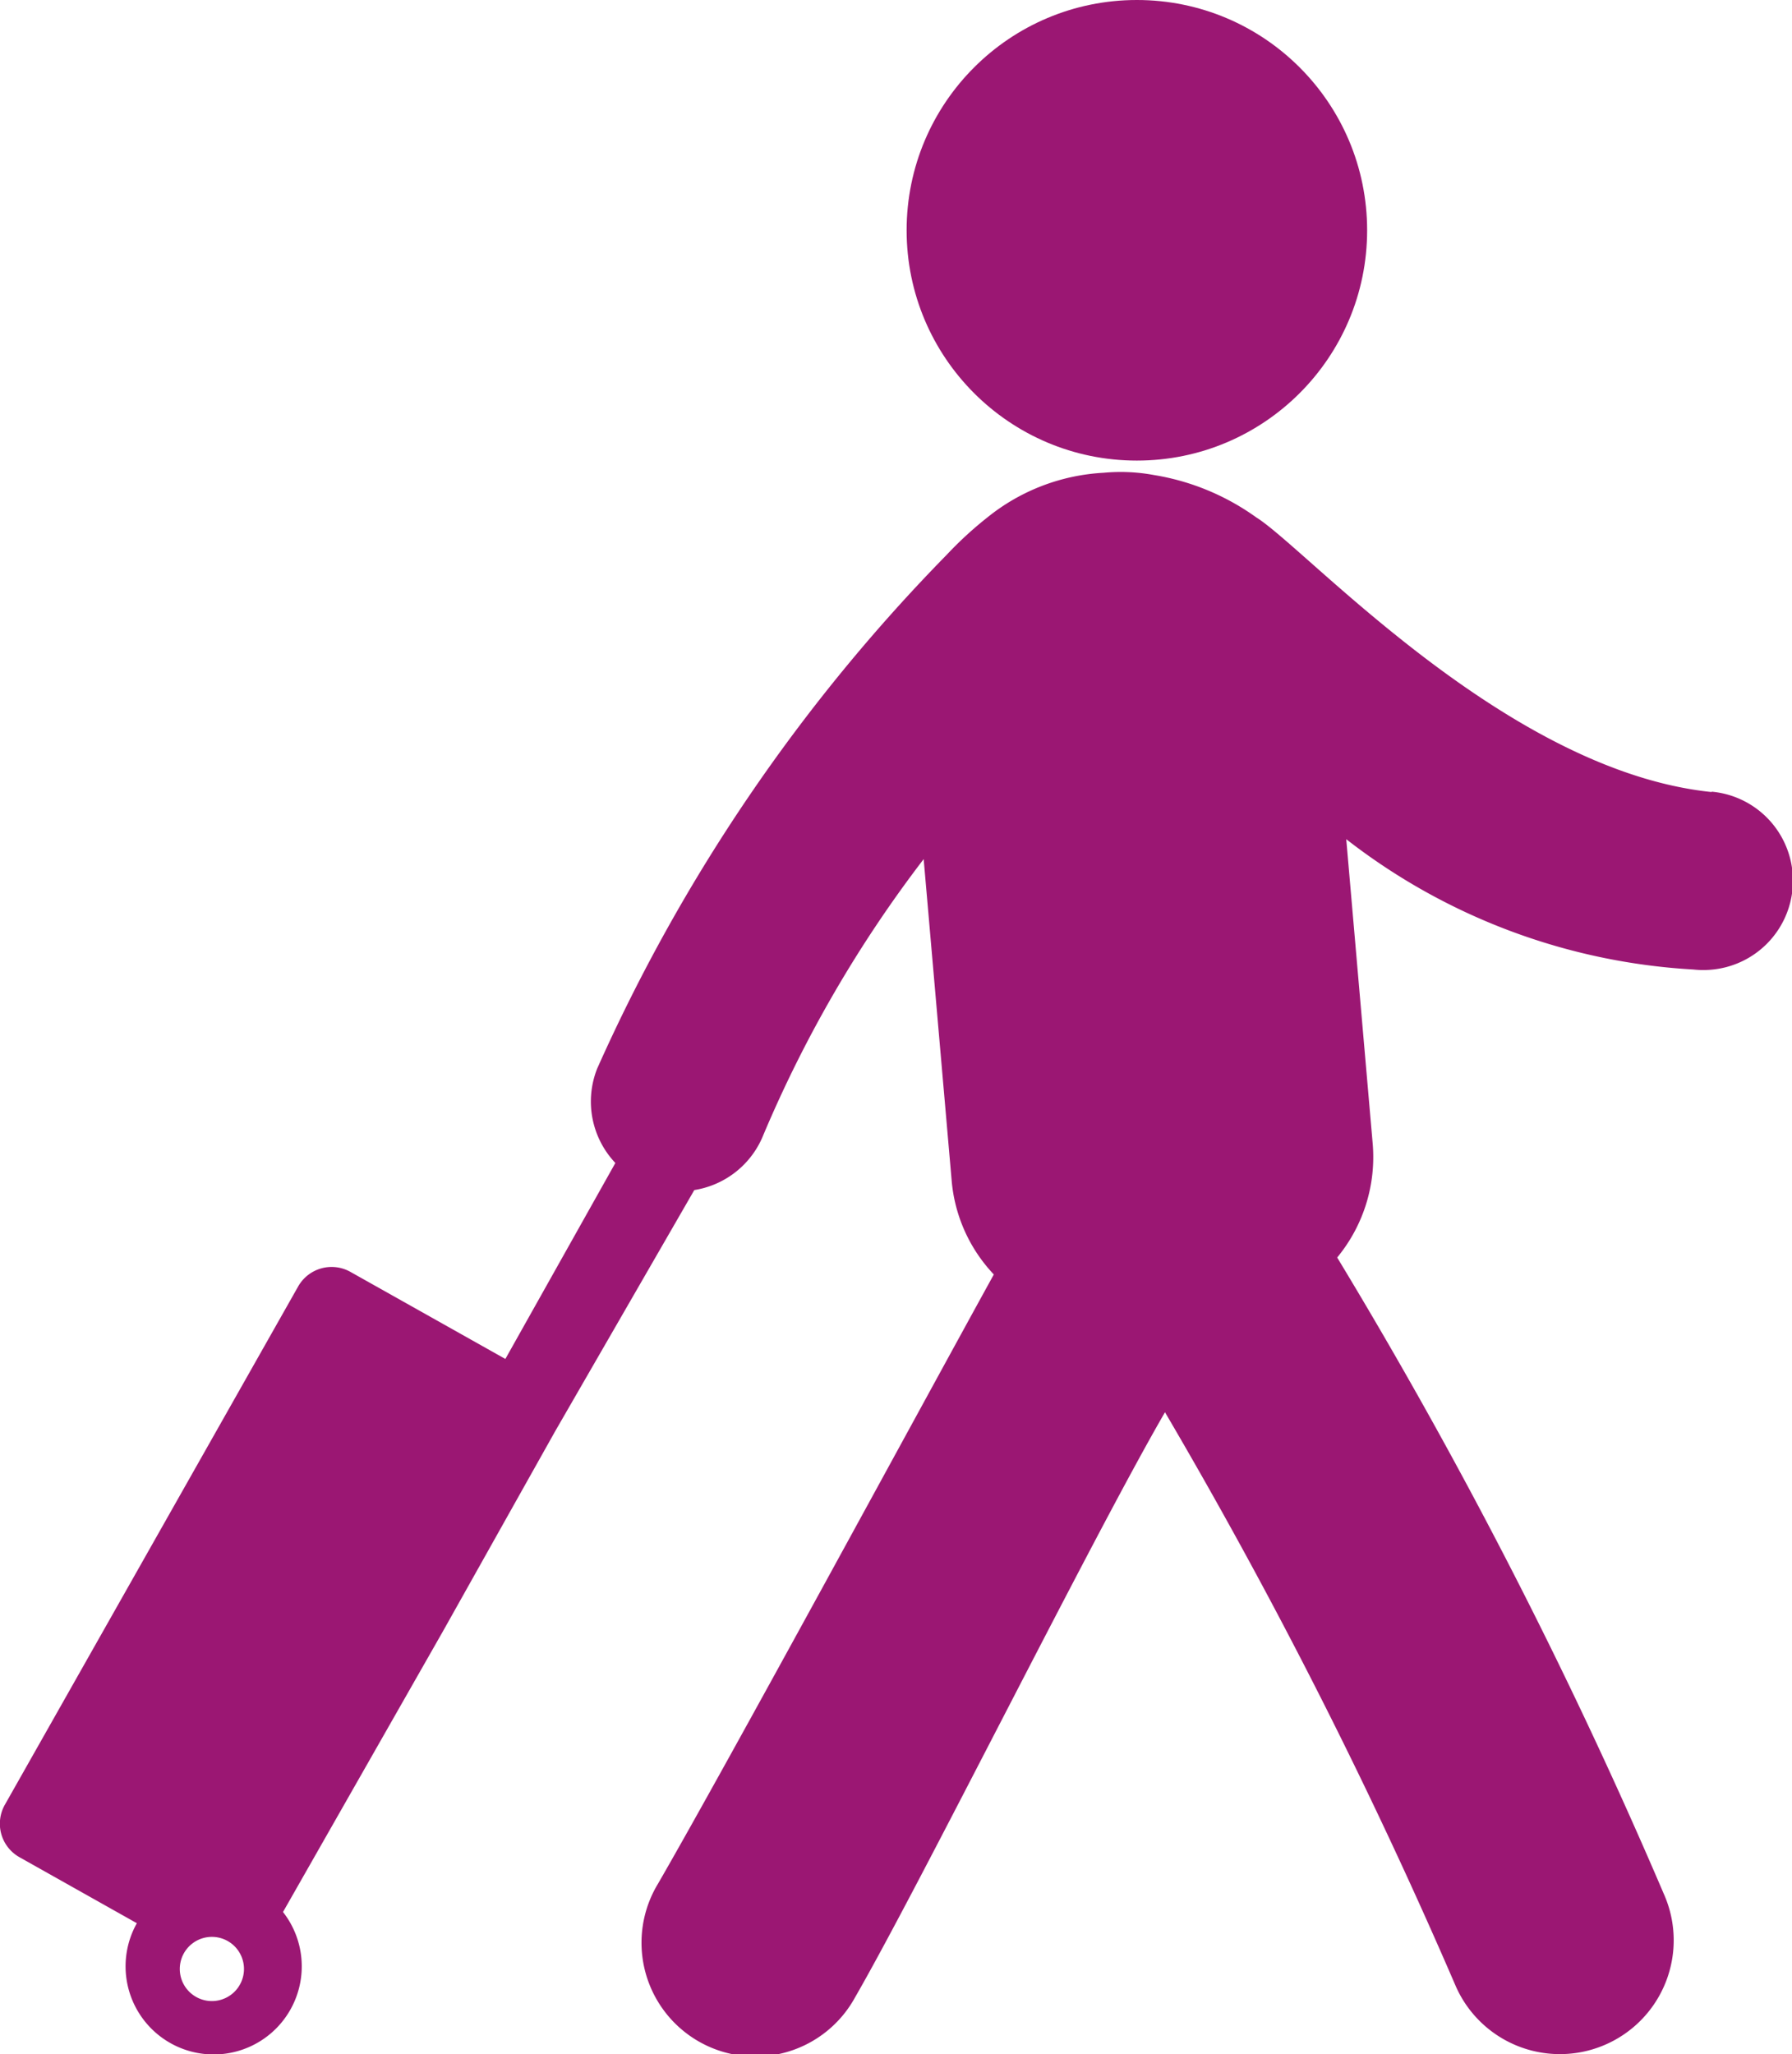 <svg xmlns="http://www.w3.org/2000/svg" width="24.29" height="27.84" viewBox="0 0 24.29 27.84">
    <defs>
        <style>
            .cls-1{fill:#9b1773}
        </style>
    </defs>
    <g id="traveler-with-a-suitcase" transform="translate(-31.565)">
        <g id="Group_1335" data-name="Group 1335" transform="translate(31.565)">
            <circle id="Ellipse_551" cx="3.121" cy="3.121" r="3.121" class="cls-1" data-name="Ellipse 551" transform="translate(12.289)"/>
            <path id="Path_2103" d="M54.766 118.064c-2.789-.287-5.493-3.3-6.174-3.723a3.273 3.273 0 0 0-1.384-.573 2.475 2.475 0 0 0-.683-.031 2.737 2.737 0 0 0-1.576.605 5.008 5.008 0 0 0-.55.505 23.782 23.782 0 0 0-4.74 6.966 1.211 1.211 0 0 0 .247 1.278l-1.491 2.656-2.1-1.18a.521.521 0 0 0-.71.2l-3.975 7.023a.521.521 0 0 0 .2.71l1.59.894a1.194 1.194 0 1 0 1.981-.152l2.17-3.808 1.52-2.709 1.885-3.267a1.212 1.212 0 0 0 .937-.749 17.016 17.016 0 0 1 2.172-3.736l.379 4.351a2.111 2.111 0 0 0 .572 1.278c-.976 1.77-3.6 6.61-4.551 8.255a1.542 1.542 0 1 0 2.671 1.54c.884-1.532 3.188-6.18 4.2-7.928a70.452 70.452 0 0 1 3.943 7.782 1.542 1.542 0 0 0 2.82-1.251 69.066 69.066 0 0 0-4.429-8.628 2.138 2.138 0 0 0 .481-1.548l-.358-4.121a8.432 8.432 0 0 0 4.705 1.766 1.182 1.182 0 0 0 .127.007 1.211 1.211 0 0 0 .121-2.417zm-20.329 16.385a.435.435 0 1 1 .435-.435.435.435 0 0 1-.435.435z" class="cls-1" data-name="Path 2103" transform="translate(-31.565 -107.33)"/>
        </g>
    </g>
</svg>
